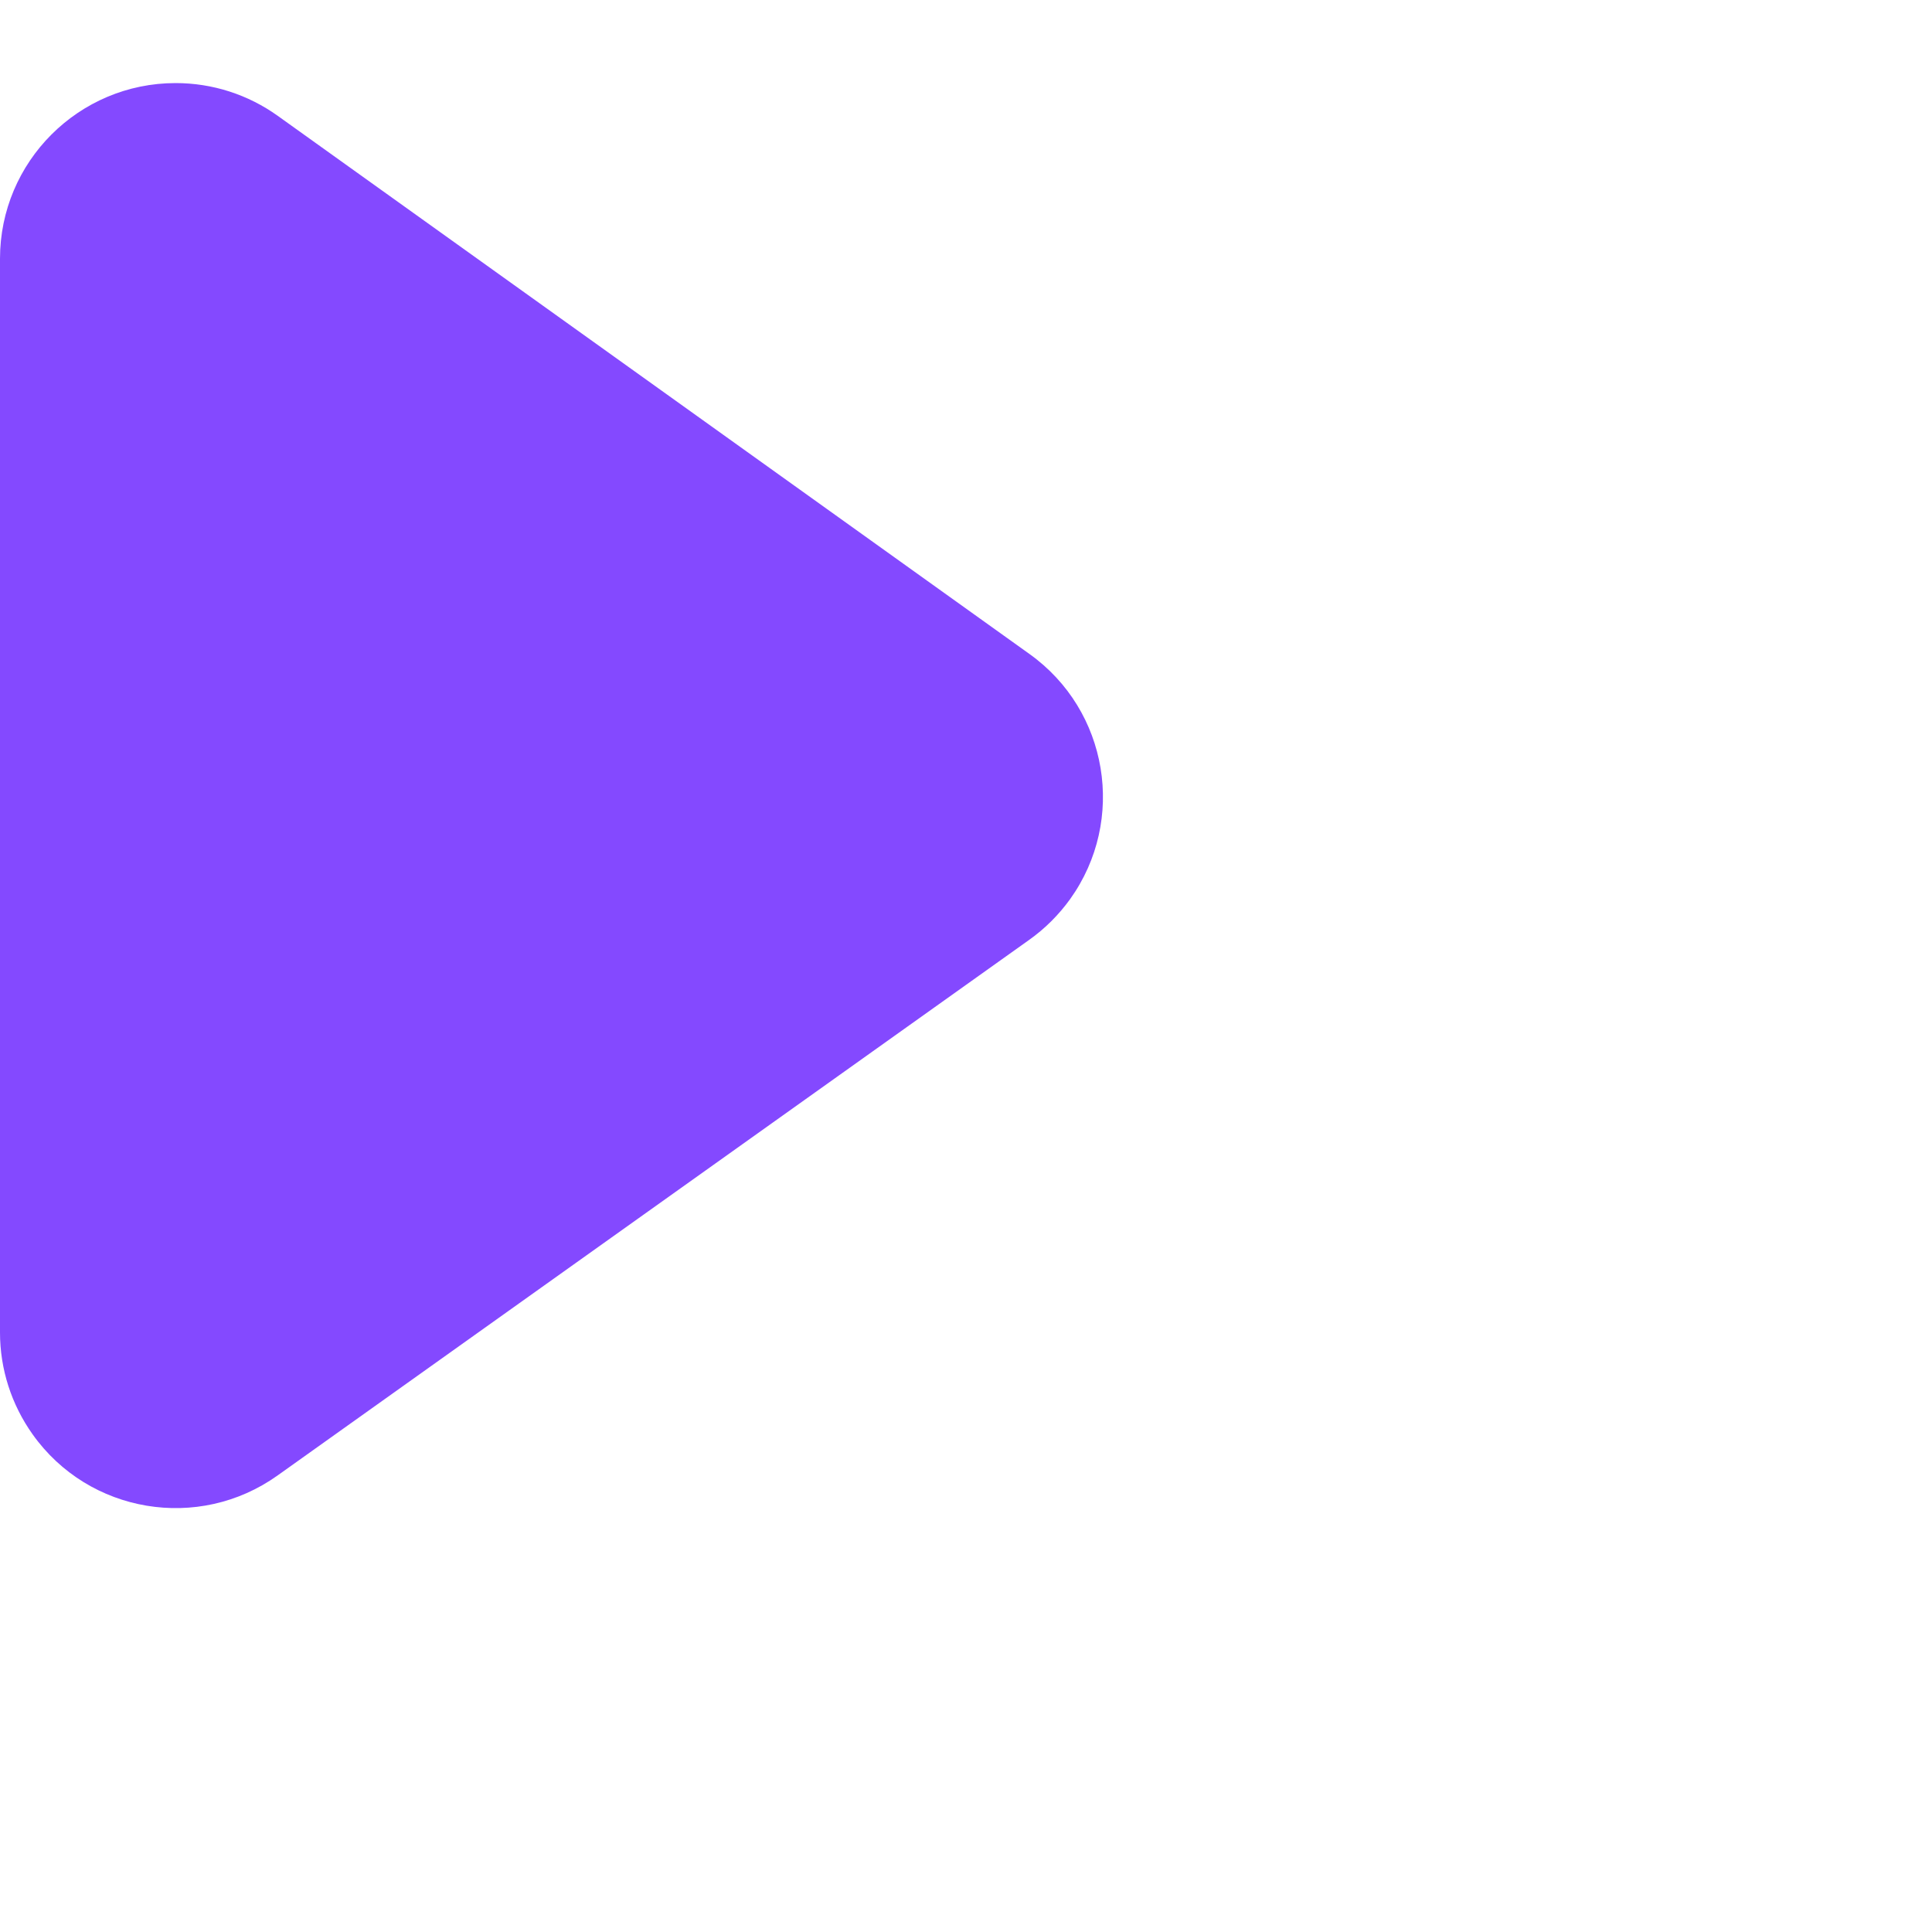 <svg xmlns="http://www.w3.org/2000/svg" width="11" height="11" view-box="0 0 11 11">
  <path fill="#8449FF" fill-rule="evenodd" d="M3.582,45.66 L7.862,48.724 C8.311,49.045 8.414,49.67 8.093,50.119 C8.028,50.209 7.95,50.287 7.86,50.351 L3.58,53.401 C3.131,53.721 2.506,53.617 2.186,53.167 C2.065,52.997 2,52.795 2,52.587 L2,46.473 C2,45.921 2.448,45.473 3,45.473 C3.209,45.473 3.412,45.538 3.582,45.66 Z" transform="translate(-2 -45)"/>
</svg>
